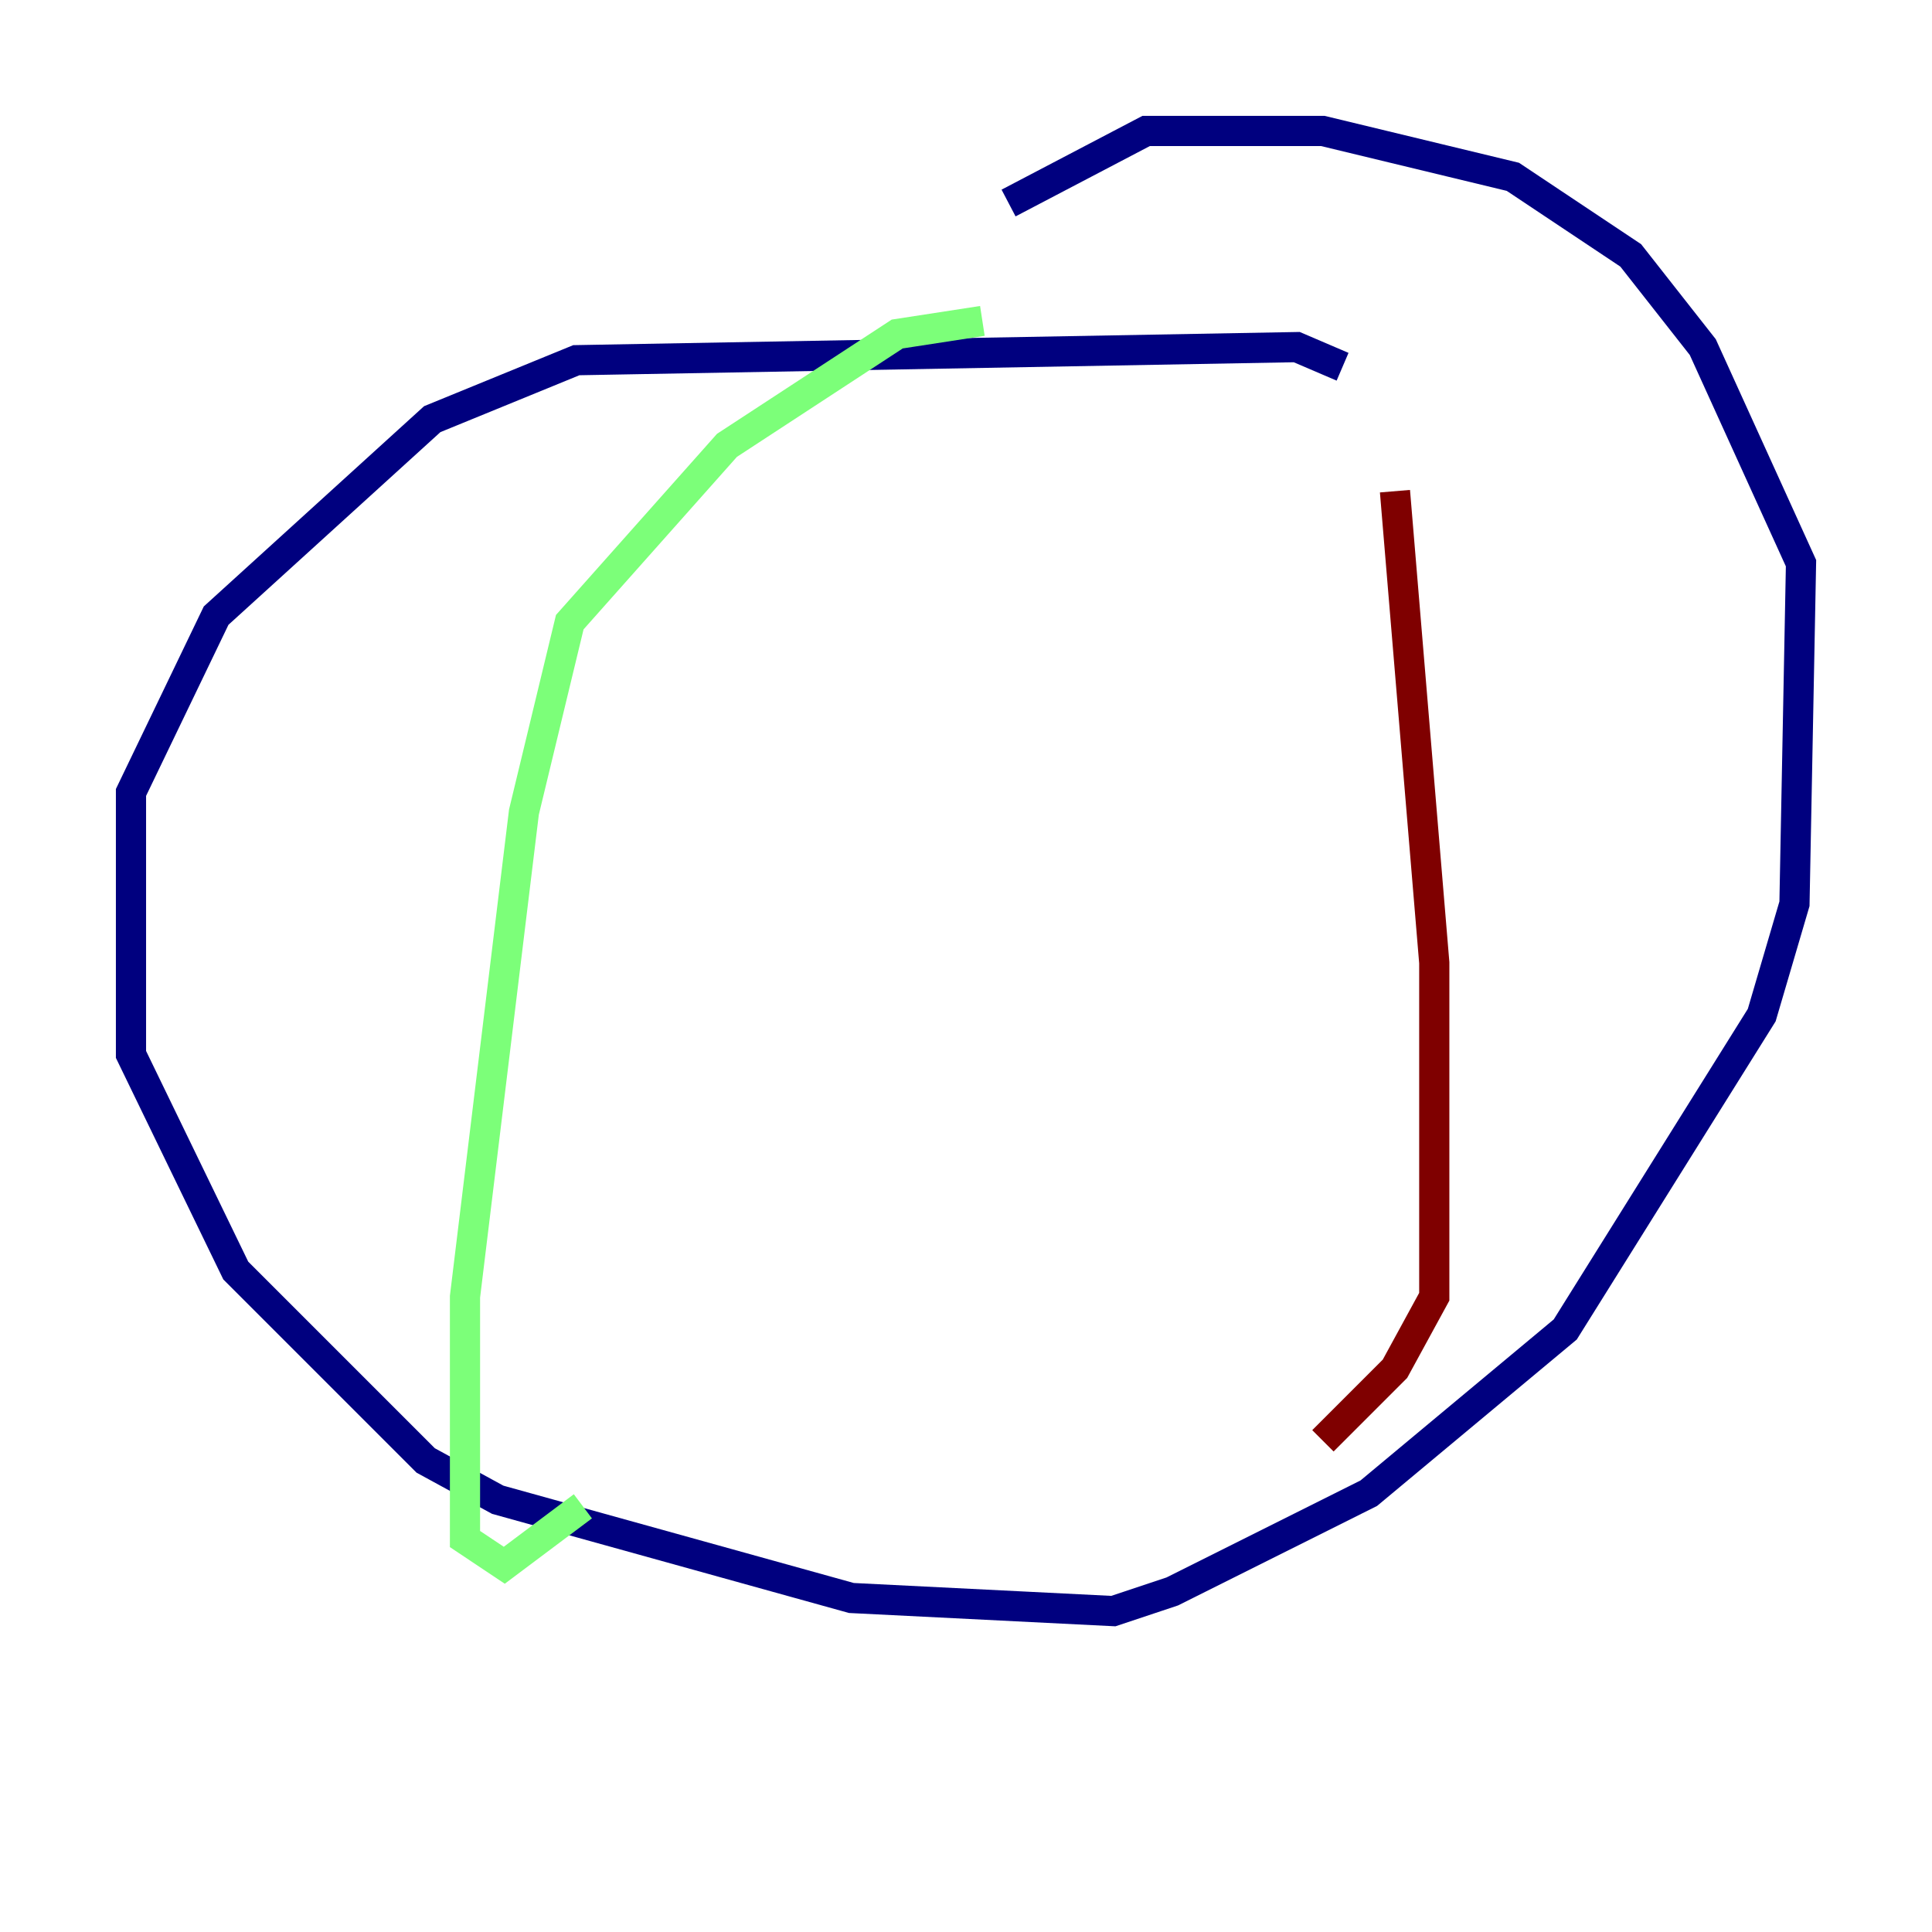 <?xml version="1.0" encoding="utf-8" ?>
<svg baseProfile="tiny" height="128" version="1.2" viewBox="0,0,128,128" width="128" xmlns="http://www.w3.org/2000/svg" xmlns:ev="http://www.w3.org/2001/xml-events" xmlns:xlink="http://www.w3.org/1999/xlink"><defs /><polyline fill="none" points="88.949,24.298 85.912,22.997 38.183,23.864 28.637,27.77 14.319,40.786 8.678,52.502 8.678,69.858 15.62,84.176 28.203,96.759 32.976,99.363 56.407,105.871 73.763,106.739 77.668,105.437 90.685,98.929 103.702,88.081 116.719,67.254 118.888,59.878 119.322,37.315 112.814,22.997 108.041,16.922 100.231,11.715 87.647,8.678 75.932,8.678 66.82,13.451" stroke="#00007f" stroke-width="2" /><polyline fill="none" points="65.085,21.261 59.444,22.129 48.163,29.505 37.749,41.22 34.712,53.803 30.807,85.912 30.807,101.966 33.41,103.702 38.617,99.797" stroke="#7cff79" stroke-width="2" /><polyline fill="none" points="92.42,32.542 95.024,63.783 95.024,85.912 92.42,90.685 87.647,95.458" stroke="#7f0000" stroke-width="2" /></svg>